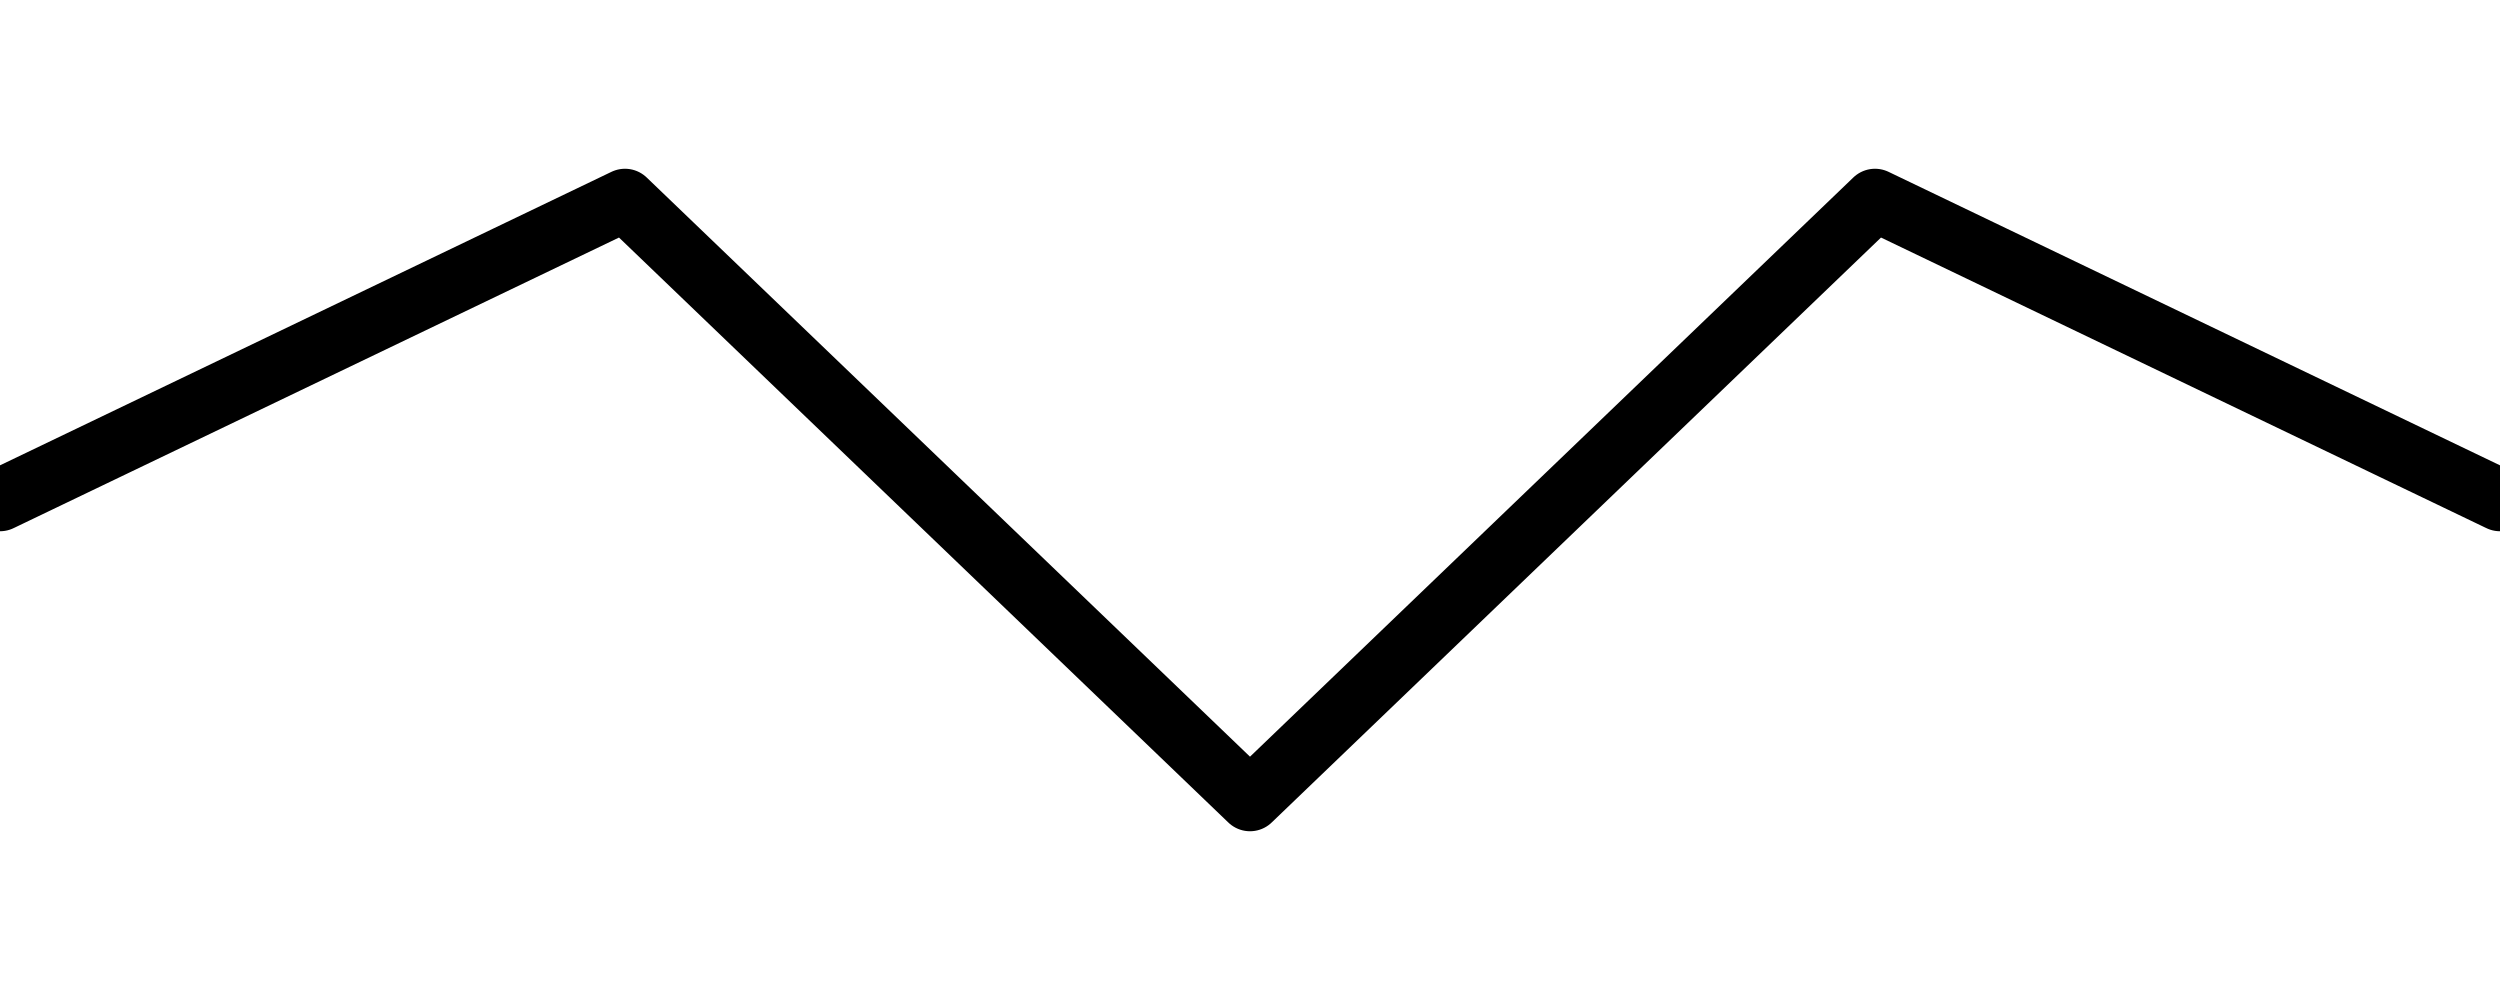 <?xml version="1.0" encoding="UTF-8"?>
<svg width="100" height="40" viewBox="0 0 100 40" xmlns="http://www.w3.org/2000/svg">
  <path d="M 0,20 L 25,8 L 50,32 L 75,8 L 100,20" 
        fill="none" stroke="currentColor" stroke-width="2.5" stroke-linecap="round" stroke-linejoin="round"/>
</svg> 